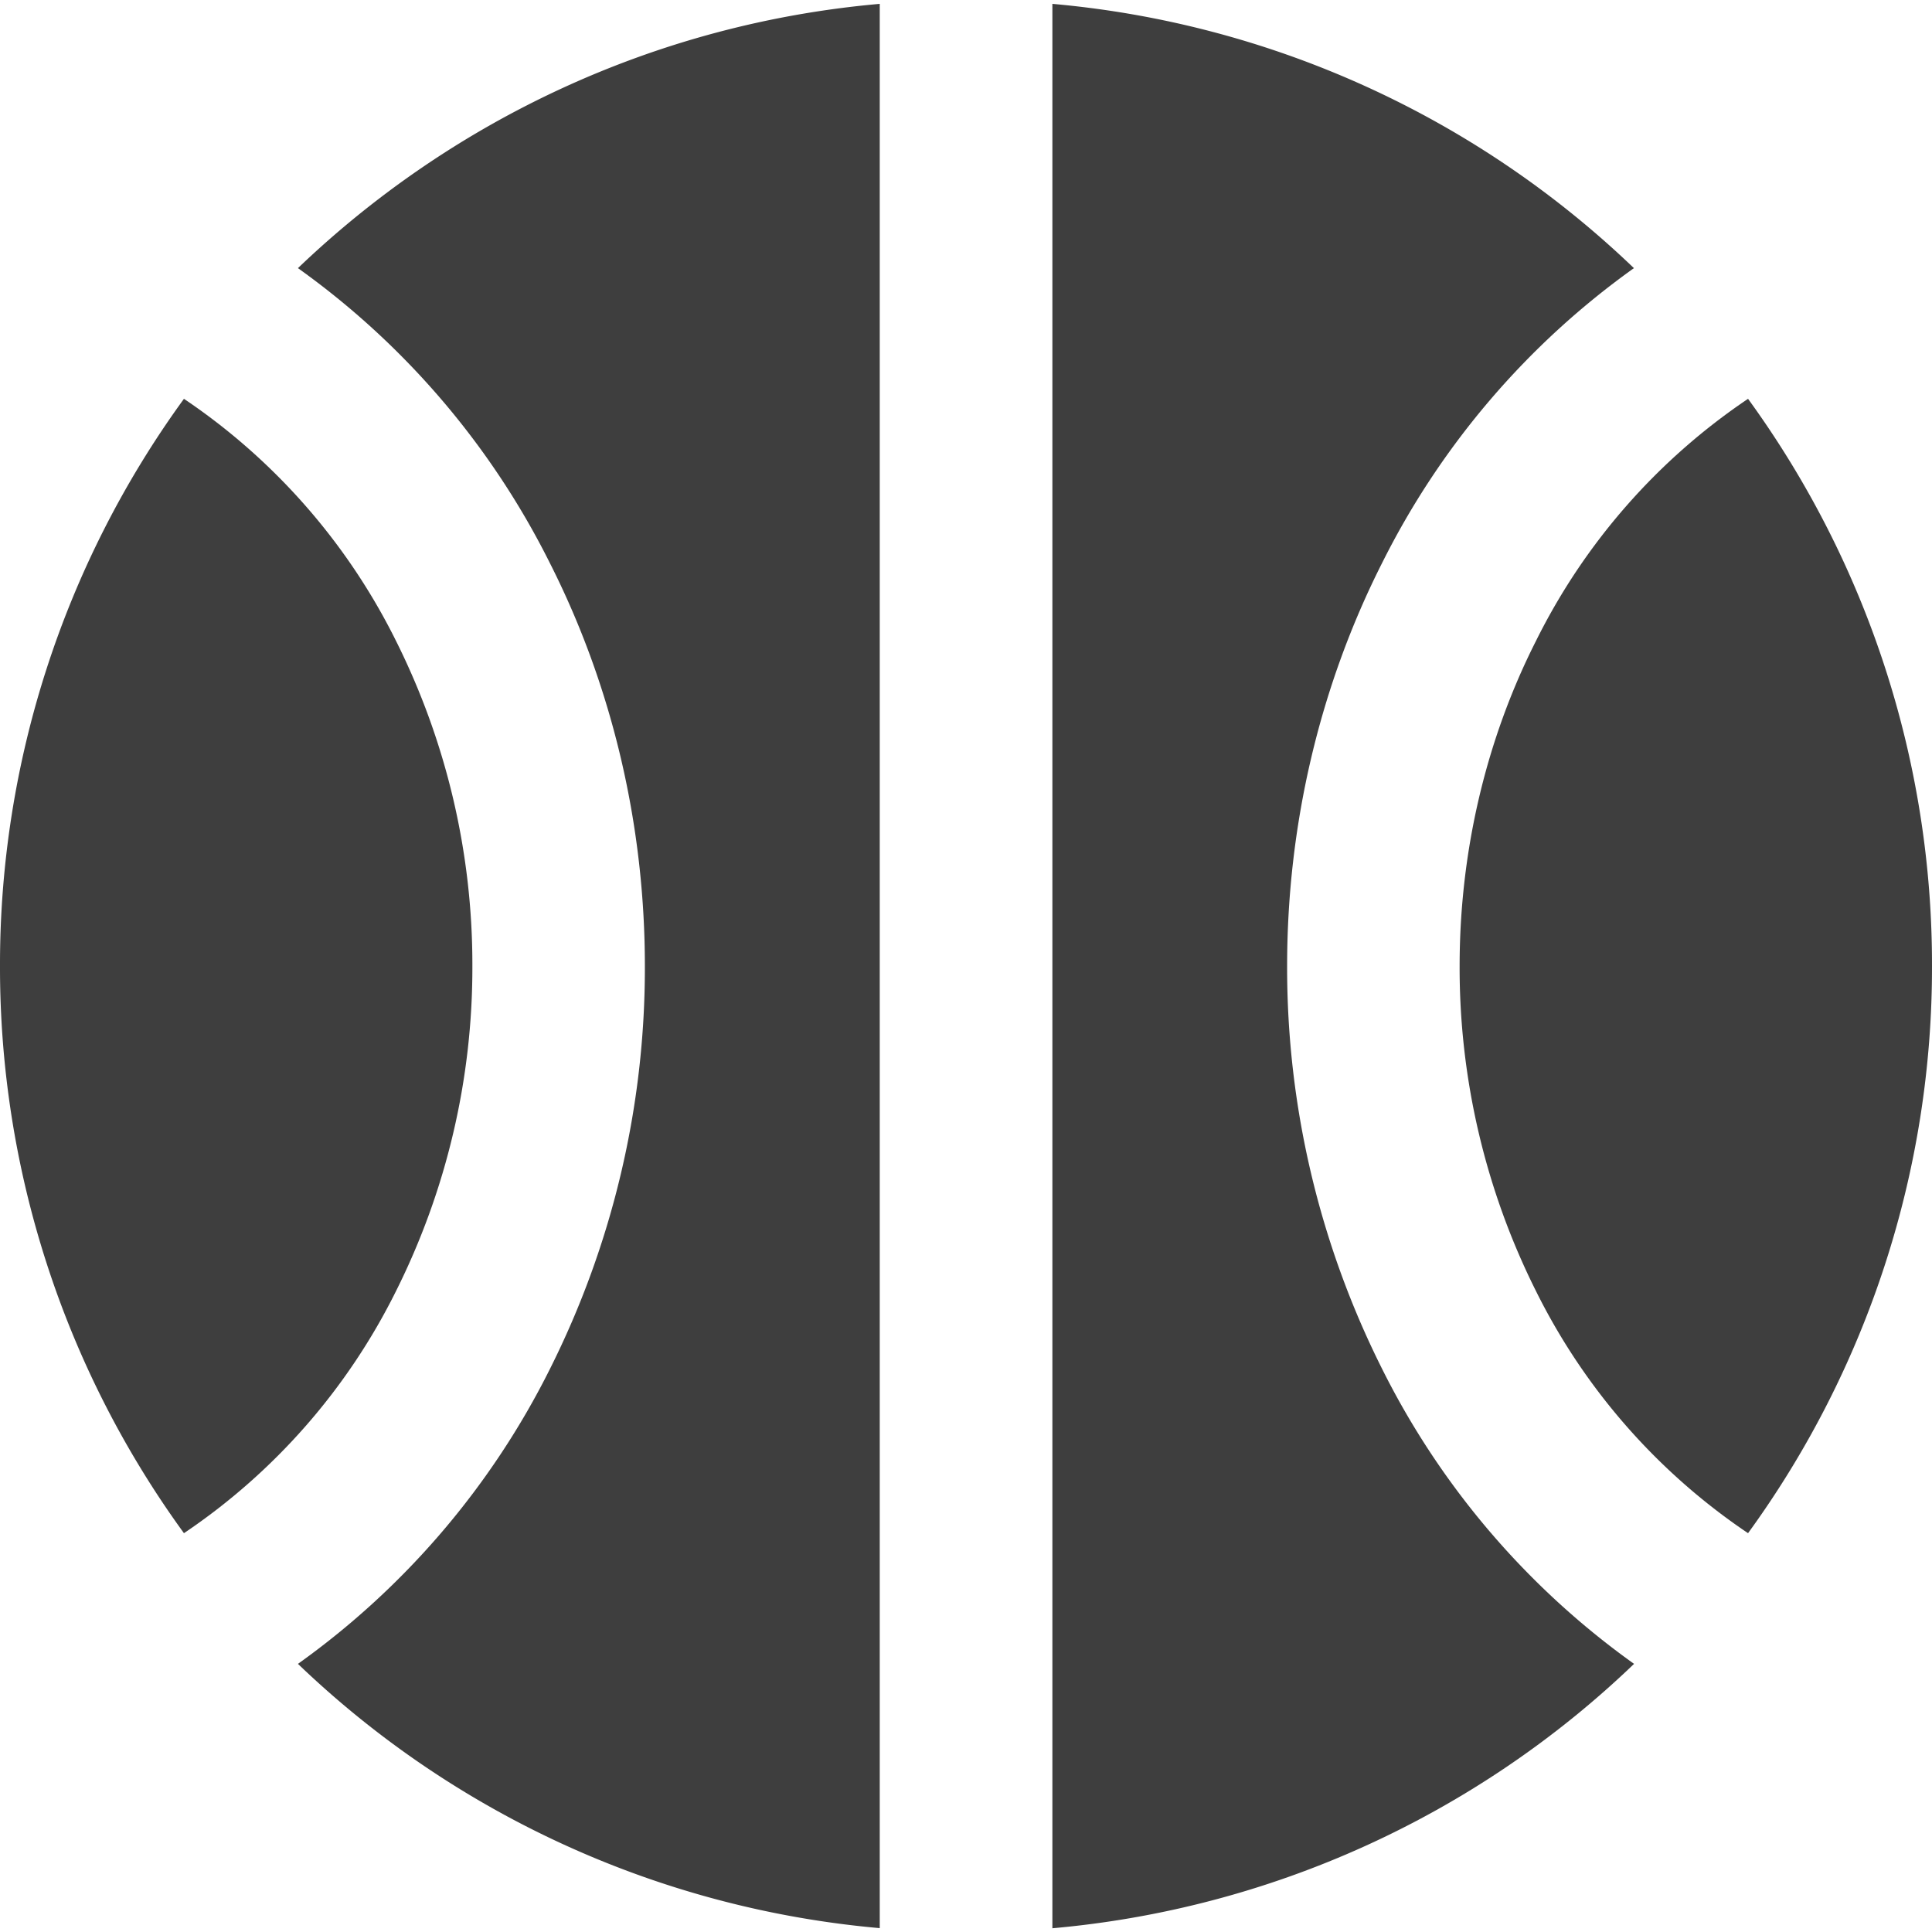 <svg xmlns="http://www.w3.org/2000/svg" fill="none" viewBox="0 0 14 14"><g id="ball--sports-ball-sport-basketball-shopping-catergories"><path id="Subtract" fill="#3e3e3e" fill-rule="evenodd" d="M1.333 2.89A6.968 6.968 0 0 0 0 7a6.97 6.97 0 0 0 1.333 4.11A4.553 4.553 0 0 0 2.87 9.355 5.232 5.232 0 0 0 3.423 7a5.24 5.24 0 0 0-.553-2.355A4.553 4.553 0 0 0 1.333 2.89Zm.826-.947a5.817 5.817 0 0 1 1.826 2.138c.453.895.688 1.9.688 2.919a6.48 6.48 0 0 1-.688 2.92 5.817 5.817 0 0 1-1.826 2.137 6.976 6.976 0 0 0 4.216 1.915V.028c-1.63.144-3.1.847-4.216 1.915Zm5.466 12.03a6.976 6.976 0 0 0 4.216-1.916 5.817 5.817 0 0 1-1.826-2.138A6.48 6.48 0 0 1 9.327 7c0-1.02.235-2.024.688-2.92a5.817 5.817 0 0 1 1.825-2.137A6.976 6.976 0 0 0 7.626.028v13.944ZM14 7a6.968 6.968 0 0 1-1.333 4.11 4.553 4.553 0 0 1-1.537-1.755A5.232 5.232 0 0 1 10.577 7c0-.828.191-1.64.553-2.355a4.553 4.553 0 0 1 1.537-1.755A6.968 6.968 0 0 1 14 7Z" clip-rule="evenodd"></path></g></svg>